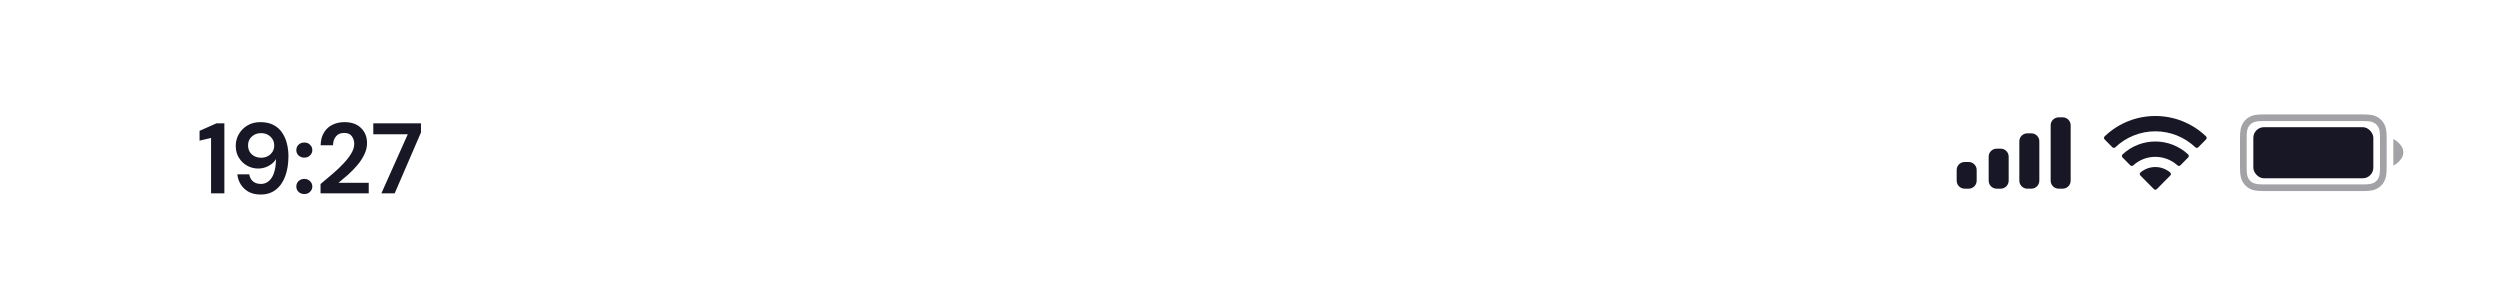 <svg width="375" height="44" viewBox="0 0 375 44" fill="none" xmlns="http://www.w3.org/2000/svg">
<g clip-path="url(#clip0_95_2149)">
<path opacity="0.4" fill-rule="evenodd" clip-rule="evenodd" d="M339.589 17.16H354.411C355.659 17.16 356.111 17.29 356.568 17.534C357.024 17.778 357.382 18.136 357.626 18.592C357.87 19.049 358 19.501 358 20.749V25.07C358 26.319 357.87 26.771 357.626 27.227C357.382 27.684 357.024 28.042 356.568 28.286C356.111 28.53 355.659 28.66 354.411 28.66H339.589C338.341 28.66 337.889 28.53 337.432 28.286C336.976 28.042 336.618 27.684 336.374 27.227C336.13 26.771 336 26.319 336 25.07V20.749C336 19.501 336.13 19.049 336.374 18.592C336.618 18.136 336.976 17.778 337.432 17.534C337.889 17.29 338.341 17.16 339.589 17.16ZM339.589 18.16C338.602 18.16 338.258 18.226 337.904 18.416C337.622 18.567 337.407 18.782 337.256 19.064C337.067 19.418 337 19.762 337 20.749V25.07C337 26.058 337.067 26.402 337.256 26.756C337.407 27.038 337.622 27.253 337.904 27.404C338.258 27.593 338.602 27.66 339.589 27.66H354.411C355.398 27.66 355.742 27.593 356.096 27.404C356.378 27.253 356.593 27.038 356.744 26.756C356.933 26.402 357 26.058 357 25.07V20.749C357 19.762 356.933 19.418 356.744 19.064C356.593 18.782 356.378 18.567 356.096 18.416C355.742 18.226 355.398 18.16 354.411 18.16H339.589ZM360.5 22.85C360.5 24.087 359 24.85 359 24.85V20.85C359 20.85 360.5 21.613 360.5 22.85Z" fill="#171725"/>
<rect x="338" y="19.076" width="18" height="7.667" rx="1.6" fill="#171725"/>
<path fill-rule="evenodd" clip-rule="evenodd" d="M307.623 18.566C307.6 18.682 307.6 18.821 307.6 19.1V26.8C307.6 27.079 307.6 27.218 307.623 27.334C307.718 27.81 308.09 28.182 308.566 28.277C308.682 28.3 308.821 28.3 309.1 28.3C309.379 28.3 309.518 28.3 309.634 28.277C310.11 28.182 310.482 27.81 310.577 27.334C310.6 27.218 310.6 27.079 310.6 26.8V19.1C310.6 18.821 310.6 18.682 310.577 18.566C310.482 18.09 310.11 17.718 309.634 17.623C309.518 17.6 309.379 17.6 309.1 17.6C308.821 17.6 308.682 17.6 308.566 17.623C308.09 17.718 307.718 18.09 307.623 18.566ZM302.9 21.5C302.9 21.221 302.9 21.082 302.923 20.966C303.018 20.49 303.39 20.118 303.866 20.023C303.982 20 304.121 20 304.4 20C304.679 20 304.818 20 304.934 20.023C305.41 20.118 305.782 20.49 305.877 20.966C305.9 21.082 305.9 21.221 305.9 21.5V26.8C305.9 27.079 305.9 27.218 305.877 27.334C305.782 27.81 305.41 28.182 304.934 28.277C304.818 28.3 304.679 28.3 304.4 28.3C304.121 28.3 303.982 28.3 303.866 28.277C303.39 28.182 303.018 27.81 302.923 27.334C302.9 27.218 302.9 27.079 302.9 26.8V21.5ZM298.323 23.266C298.3 23.382 298.3 23.521 298.3 23.8V26.8C298.3 27.079 298.3 27.218 298.323 27.334C298.418 27.81 298.79 28.182 299.266 28.277C299.382 28.3 299.521 28.3 299.8 28.3C300.079 28.3 300.218 28.3 300.334 28.277C300.81 28.182 301.182 27.81 301.277 27.334C301.3 27.218 301.3 27.079 301.3 26.8V23.8C301.3 23.521 301.3 23.382 301.277 23.266C301.182 22.79 300.81 22.418 300.334 22.323C300.218 22.3 300.079 22.3 299.8 22.3C299.521 22.3 299.382 22.3 299.266 22.323C298.79 22.418 298.418 22.79 298.323 23.266ZM293.523 25.266C293.5 25.382 293.5 25.521 293.5 25.8V26.8C293.5 27.079 293.5 27.218 293.523 27.334C293.618 27.81 293.99 28.182 294.466 28.277C294.582 28.3 294.721 28.3 295 28.3C295.279 28.3 295.418 28.3 295.534 28.277C296.01 28.182 296.382 27.81 296.477 27.334C296.5 27.218 296.5 27.079 296.5 26.8V25.8C296.5 25.521 296.5 25.382 296.477 25.266C296.382 24.79 296.01 24.418 295.534 24.323C295.418 24.3 295.279 24.3 295 24.3C294.721 24.3 294.582 24.3 294.466 24.323C293.99 24.418 293.618 24.79 293.523 25.266Z" fill="#171725"/>
<path fill-rule="evenodd" clip-rule="evenodd" d="M323.3 19.696C325.535 19.697 327.684 20.555 329.303 22.095C329.425 22.213 329.62 22.212 329.74 22.091L330.906 20.915C330.967 20.854 331.001 20.771 331 20.684C330.999 20.598 330.965 20.515 330.903 20.455C326.653 16.382 319.947 16.382 315.697 20.455C315.636 20.515 315.601 20.598 315.6 20.684C315.599 20.771 315.633 20.854 315.694 20.915L316.86 22.091C316.98 22.212 317.175 22.214 317.297 22.095C318.917 20.555 321.066 19.696 323.3 19.696ZM323.3 23.524C324.528 23.524 325.712 23.98 326.622 24.804C326.745 24.921 326.939 24.919 327.059 24.798L328.223 23.622C328.285 23.56 328.319 23.477 328.318 23.39C328.317 23.302 328.281 23.22 328.219 23.159C325.447 20.581 321.156 20.581 318.385 23.159C318.322 23.22 318.286 23.303 318.286 23.39C318.285 23.477 318.319 23.56 318.38 23.622L319.544 24.798C319.664 24.919 319.858 24.921 319.981 24.804C320.891 23.981 322.074 23.524 323.3 23.524ZM325.538 26.331C325.6 26.27 325.635 26.186 325.633 26.099C325.631 26.012 325.593 25.929 325.529 25.871C324.242 24.783 322.359 24.783 321.072 25.871C321.008 25.929 320.97 26.012 320.968 26.099C320.966 26.186 321 26.27 321.063 26.331L323.077 28.364C323.136 28.424 323.216 28.457 323.3 28.457C323.384 28.457 323.465 28.424 323.524 28.364L325.538 26.331Z" fill="#171725"/>
</g>
<path d="M31.66 29V20.69L29.935 21.095V19.625L32.47 18.5H33.655V29H31.66ZM39.111 29.18C38.381 29.18 37.766 29.04 37.266 28.76C36.766 28.47 36.376 28.095 36.096 27.635C35.816 27.175 35.651 26.68 35.601 26.15H37.386C37.466 26.61 37.656 26.965 37.956 27.215C38.266 27.465 38.656 27.59 39.126 27.59C39.796 27.59 40.336 27.285 40.746 26.675C41.156 26.055 41.376 25.115 41.406 23.855C41.166 24.265 40.801 24.605 40.311 24.875C39.831 25.145 39.301 25.28 38.721 25.28C38.141 25.28 37.596 25.14 37.086 24.86C36.576 24.58 36.161 24.185 35.841 23.675C35.521 23.165 35.361 22.565 35.361 21.875C35.361 21.245 35.516 20.66 35.826 20.12C36.136 19.58 36.566 19.145 37.116 18.815C37.666 18.485 38.311 18.32 39.051 18.32C39.841 18.32 40.506 18.465 41.046 18.755C41.586 19.045 42.016 19.435 42.336 19.925C42.666 20.415 42.901 20.96 43.041 21.56C43.191 22.16 43.266 22.775 43.266 23.405C43.266 24.575 43.101 25.595 42.771 26.465C42.451 27.325 41.976 27.995 41.346 28.475C40.726 28.945 39.981 29.18 39.111 29.18ZM39.171 23.66C39.541 23.66 39.876 23.58 40.176 23.42C40.476 23.25 40.711 23.03 40.881 22.76C41.051 22.48 41.136 22.17 41.136 21.83C41.136 21.29 40.946 20.845 40.566 20.495C40.196 20.145 39.726 19.97 39.156 19.97C38.596 19.97 38.131 20.145 37.761 20.495C37.391 20.835 37.206 21.27 37.206 21.8C37.206 22.36 37.391 22.81 37.761 23.15C38.131 23.49 38.601 23.66 39.171 23.66ZM45.648 29.105C45.298 29.105 45.008 28.995 44.778 28.775C44.558 28.555 44.448 28.29 44.448 27.98C44.448 27.66 44.558 27.39 44.778 27.17C45.008 26.95 45.298 26.84 45.648 26.84C45.998 26.84 46.283 26.95 46.503 27.17C46.733 27.39 46.848 27.66 46.848 27.98C46.848 28.29 46.733 28.555 46.503 28.775C46.283 28.995 45.998 29.105 45.648 29.105ZM45.648 23.645C45.298 23.645 45.008 23.535 44.778 23.315C44.558 23.095 44.448 22.83 44.448 22.52C44.448 22.2 44.558 21.93 44.778 21.71C45.008 21.49 45.298 21.38 45.648 21.38C45.998 21.38 46.283 21.49 46.503 21.71C46.733 21.93 46.848 22.2 46.848 22.52C46.848 22.83 46.733 23.095 46.503 23.315C46.283 23.535 45.998 23.645 45.648 23.645ZM48.081 29V27.605C48.721 27.075 49.34 26.55 49.941 26.03C50.55 25.51 51.09 24.995 51.56 24.485C52.041 23.975 52.42 23.48 52.7 23C52.99 22.51 53.136 22.035 53.136 21.575C53.136 21.145 53.016 20.765 52.776 20.435C52.545 20.105 52.16 19.94 51.62 19.94C51.071 19.94 50.656 20.12 50.376 20.48C50.096 20.84 49.956 21.275 49.956 21.785H48.096C48.115 21.015 48.285 20.375 48.605 19.865C48.925 19.345 49.35 18.96 49.88 18.71C50.41 18.45 51.005 18.32 51.666 18.32C52.736 18.32 53.566 18.615 54.156 19.205C54.755 19.785 55.056 20.54 55.056 21.47C55.056 22.05 54.92 22.615 54.651 23.165C54.391 23.715 54.045 24.245 53.615 24.755C53.185 25.265 52.721 25.745 52.221 26.195C51.721 26.635 51.236 27.045 50.766 27.425H55.31V29H48.081ZM57.208 29L61.168 20.135H55.993V18.5H63.148V19.865L59.203 29H57.208Z" fill="#171725"/>
<defs>
<clipPath id="clip0_95_2149">
<rect width="68" height="13" fill="white" transform="translate(293.5 16.6)"/>
</clipPath>
</defs>
</svg>
